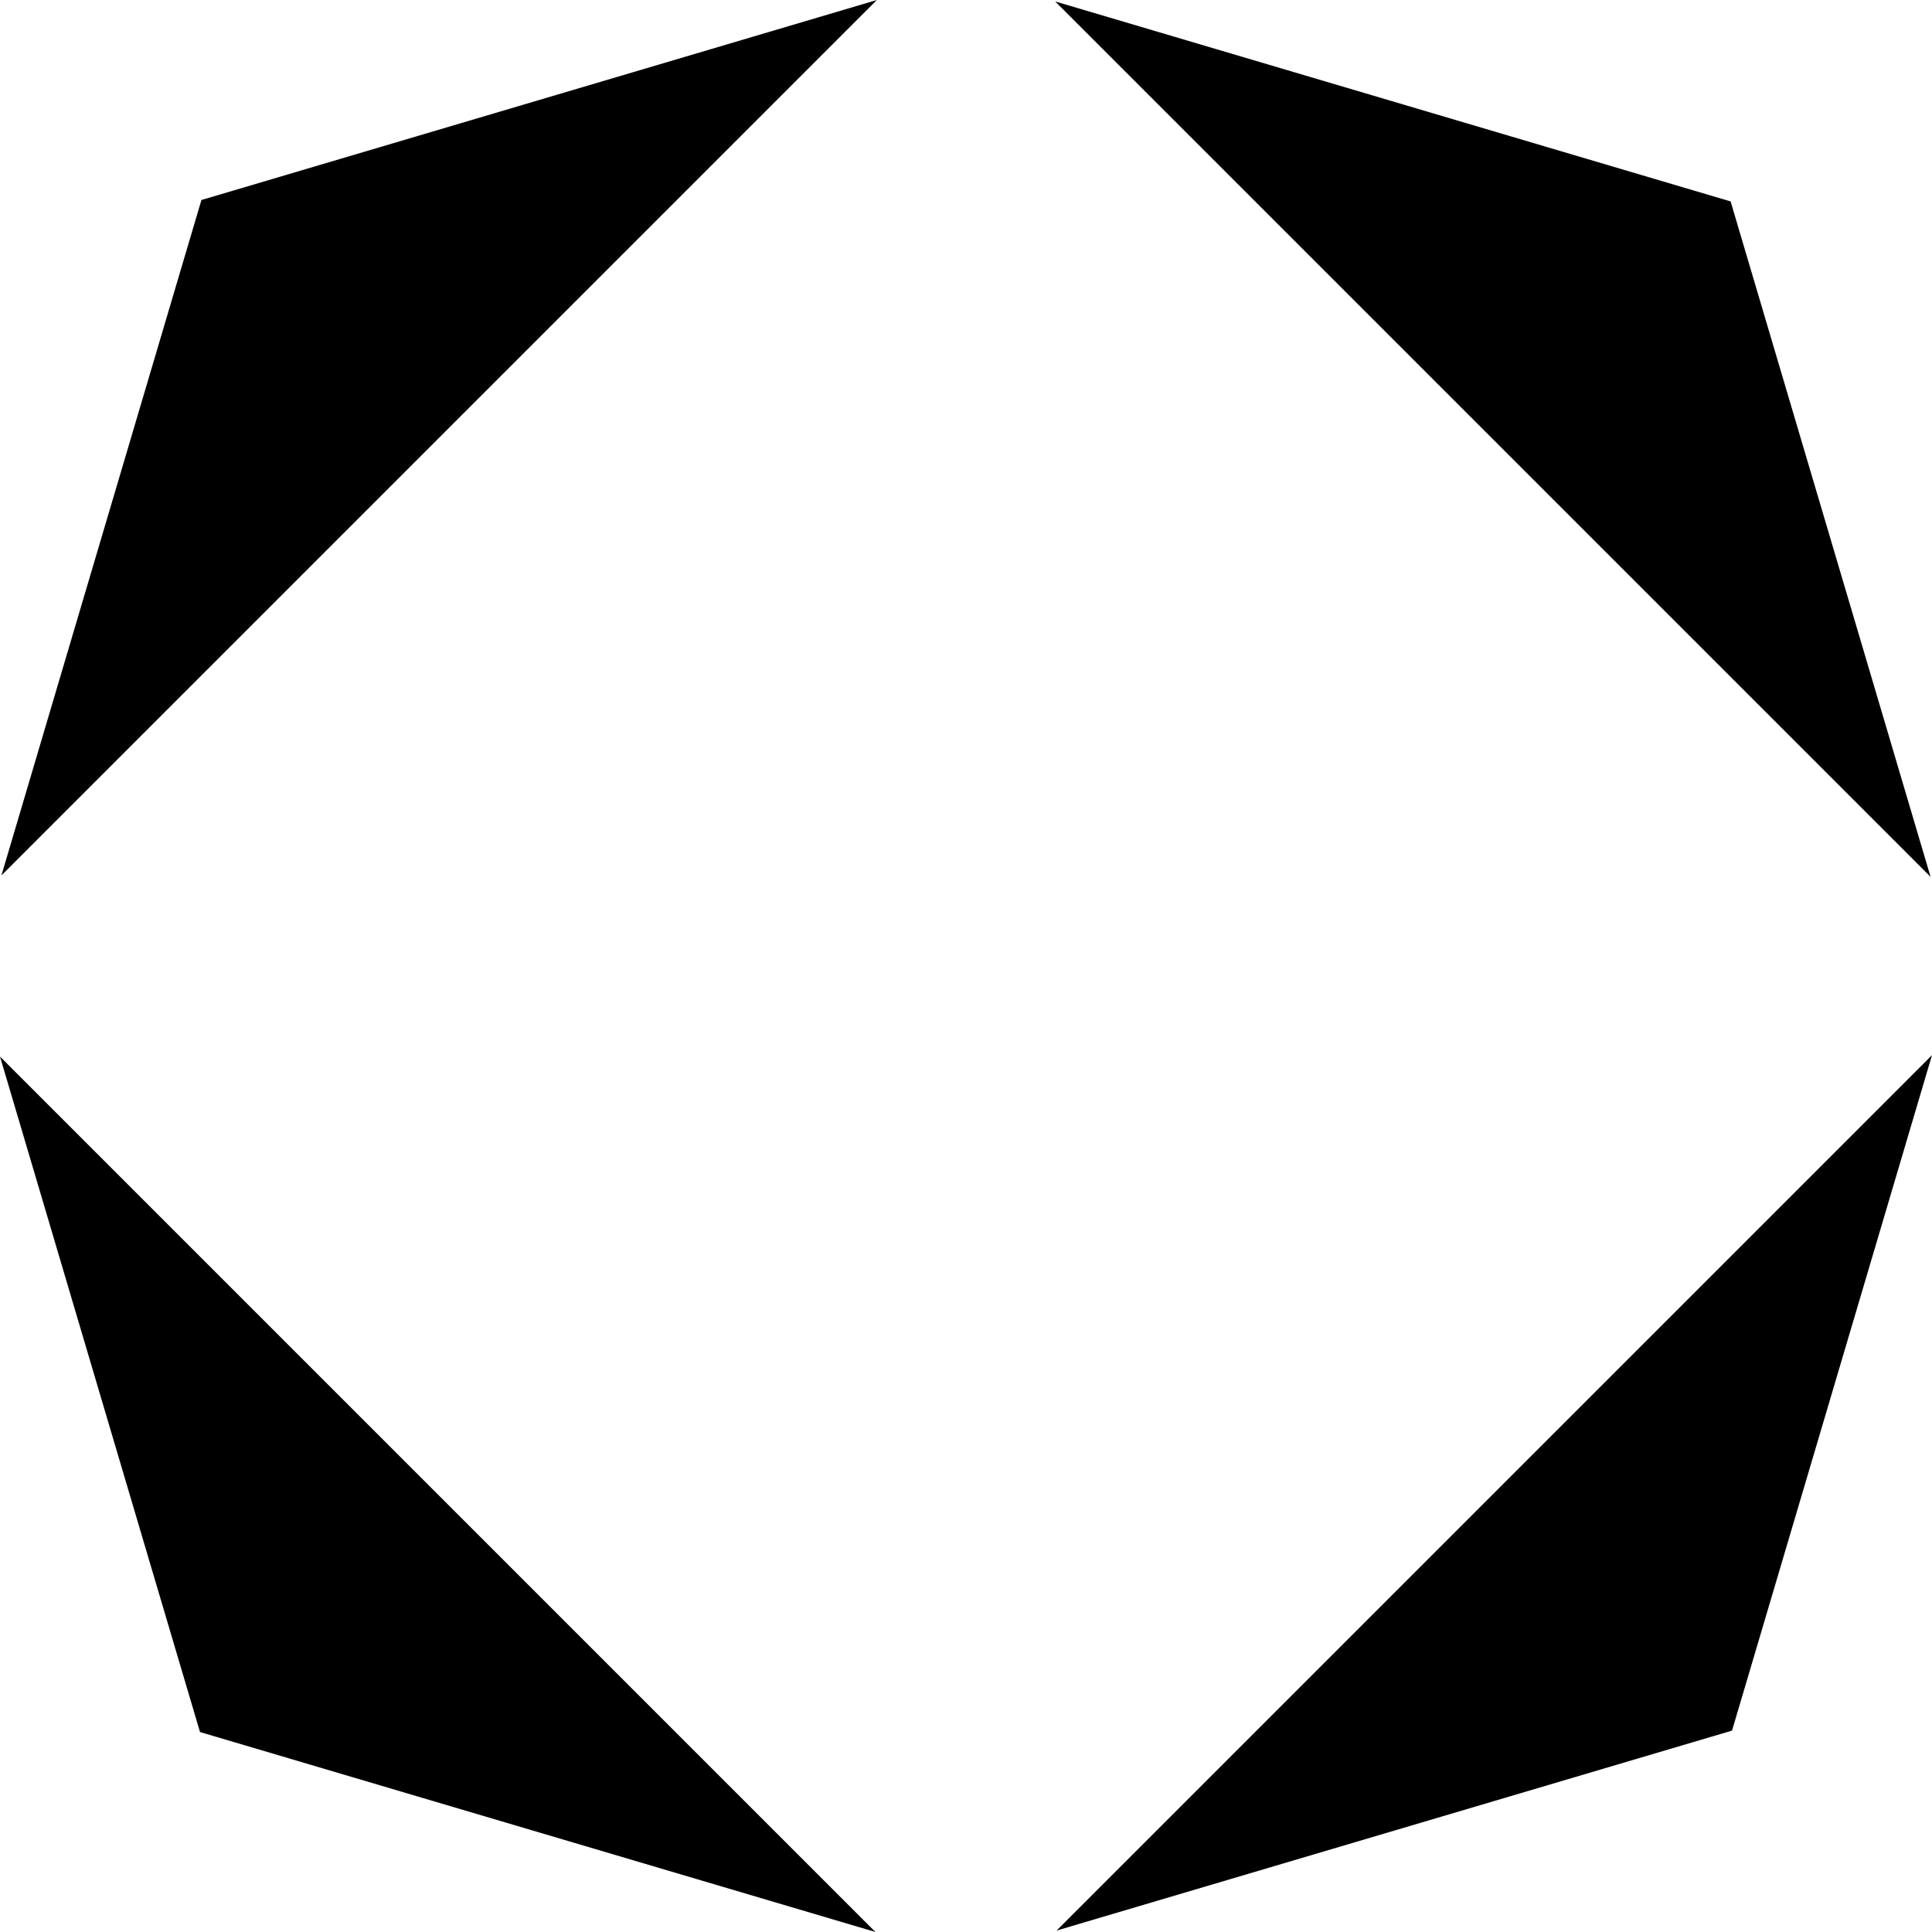<svg xmlns="http://www.w3.org/2000/svg" viewBox="0 0 500 500" width="10" height="10" fill="inherit"><svg data-v-321ab2a2=""><polygon class="cls-1" points="226.93 0 52.13 51.76 0.37 226.56 226.93 0"/><polygon class="cls-1" points="273.44 499.63 448.25 447.88 500 273.07 273.44 499.63"/><polygon class="cls-1" points="0 273.44 51.76 448.25 226.56 500 0 273.44"/><polygon class="cls-1" points="499.63 226.93 447.88 52.13 273.07 0.37 499.63 226.93"/></svg></svg>